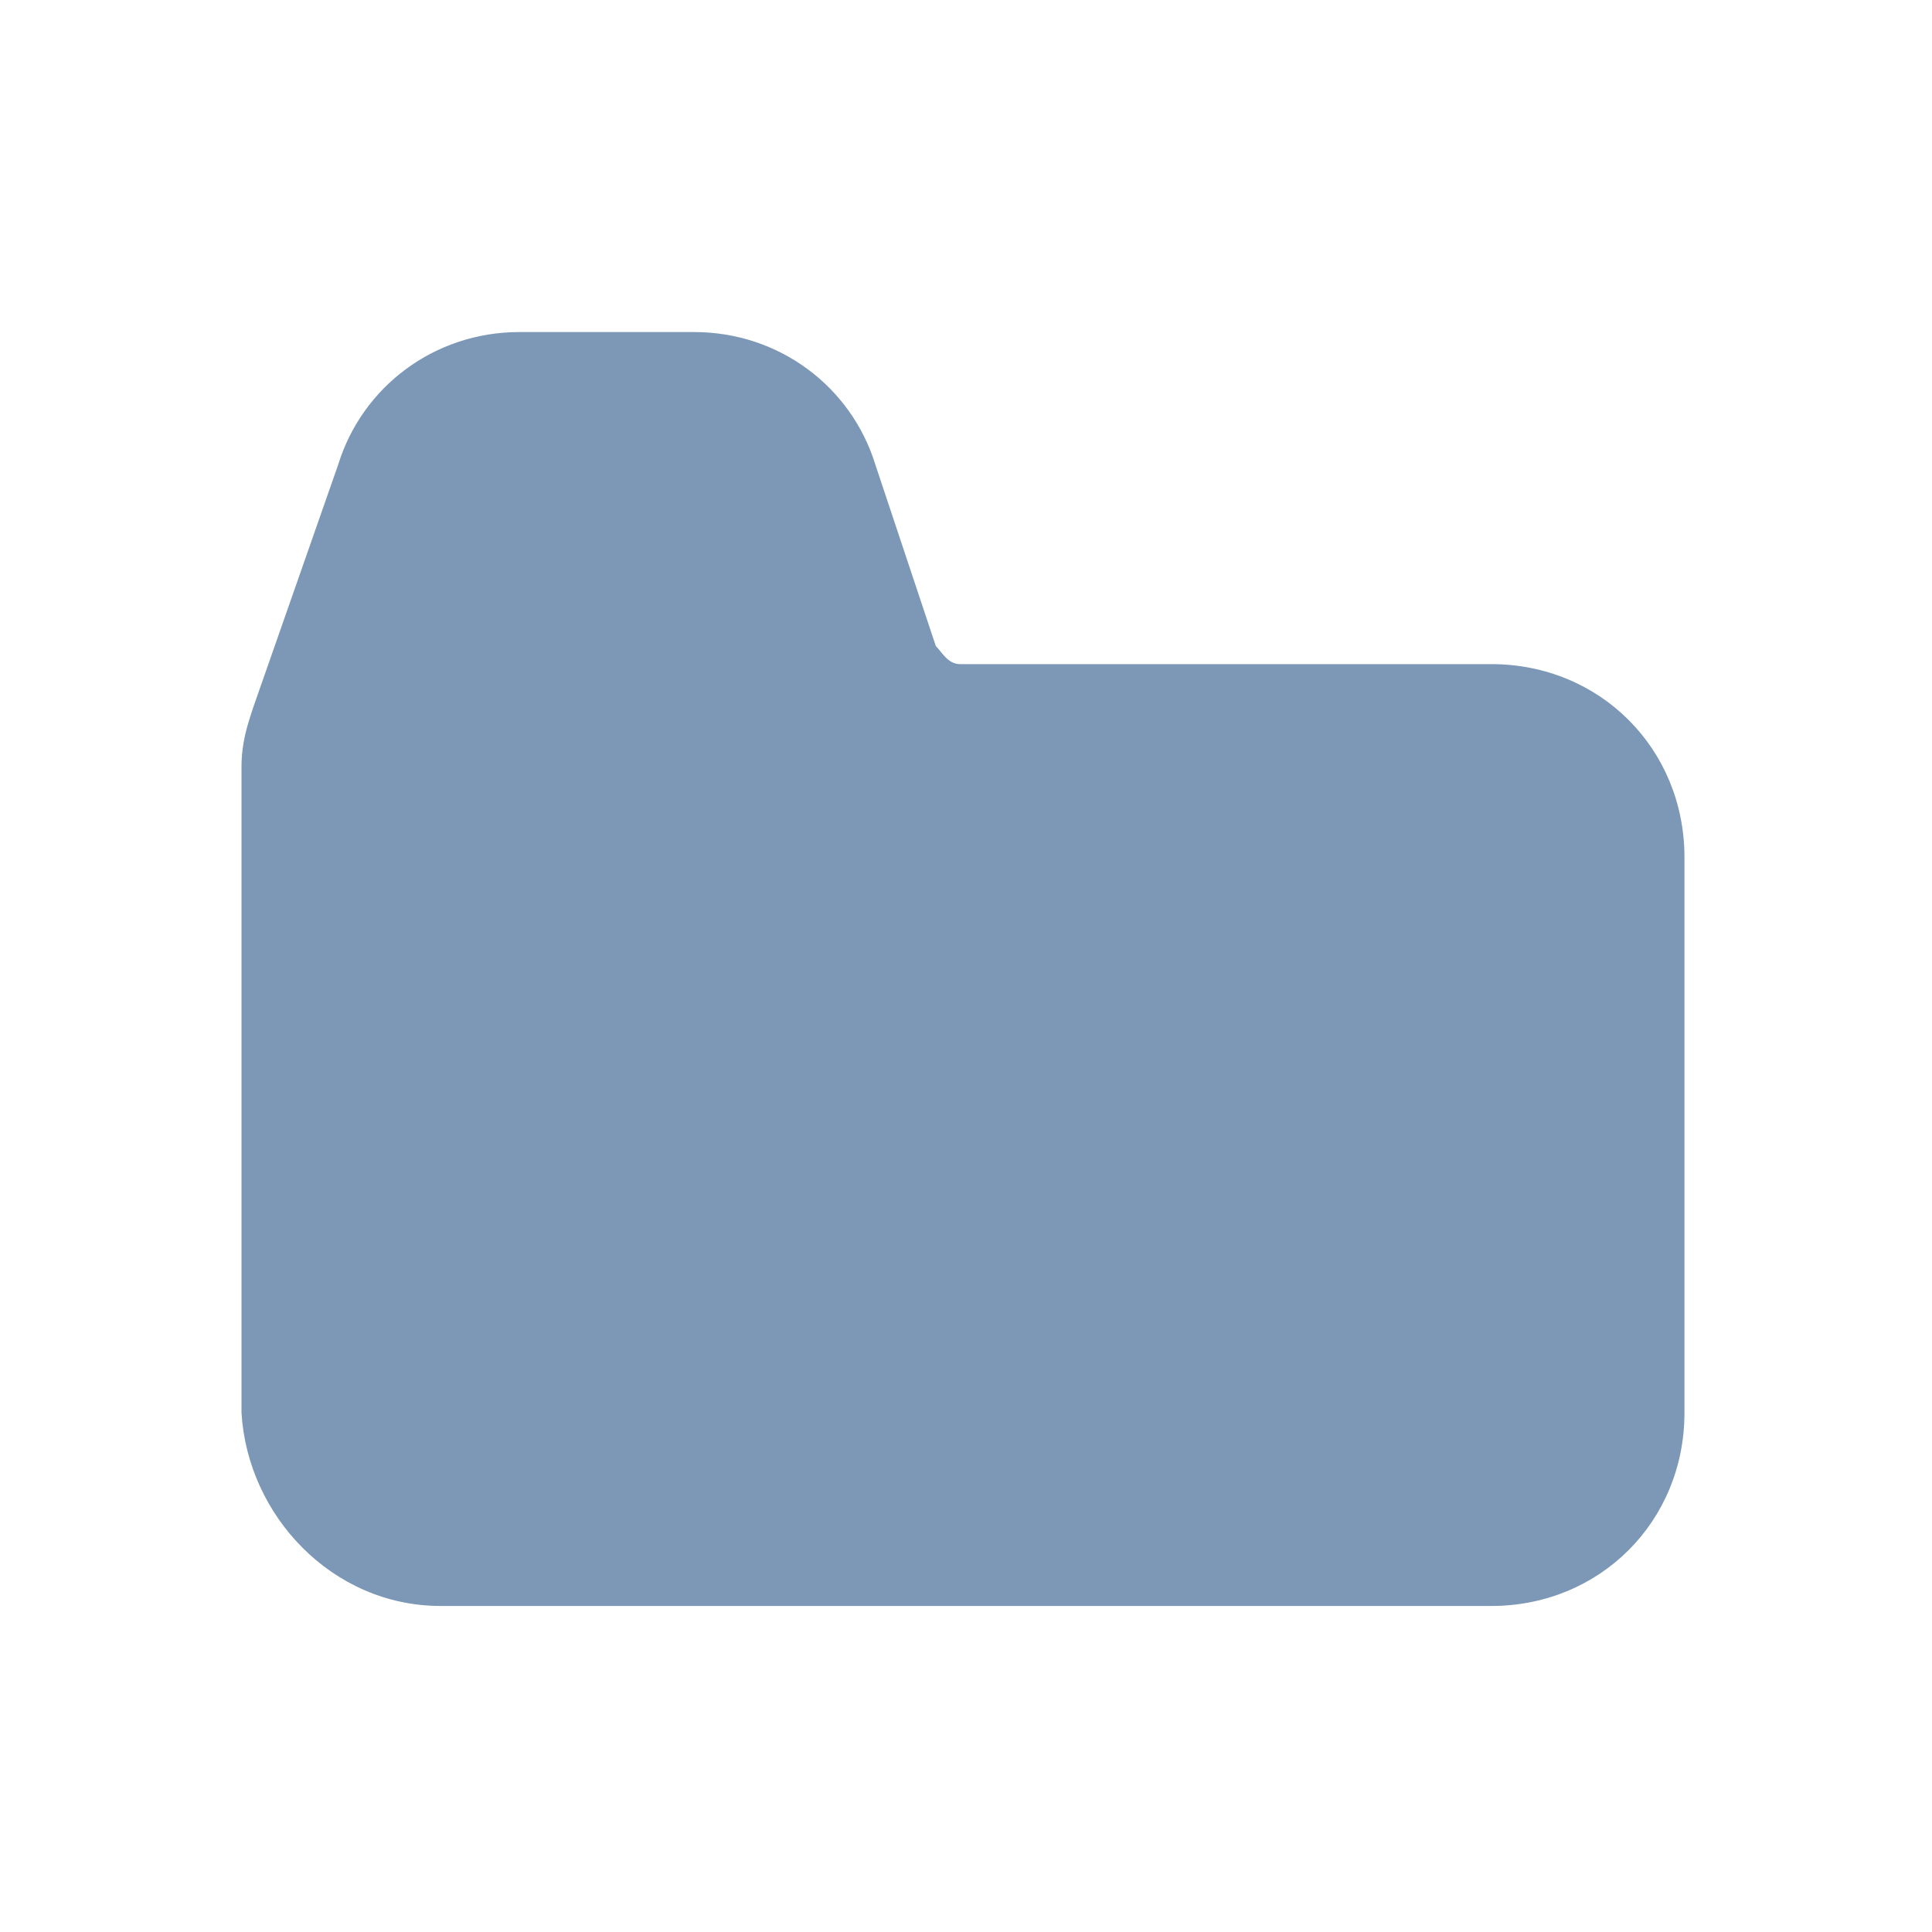 <svg version="1.1" id="Layer_1" xmlns="http://www.w3.org/2000/svg" xmlns:xlink="http://www.w3.org/1999/xlink" x="0px" y="0px" viewBox="0 0 32 32" style="enable-background:new 0 0 32 32;" xml:space="preserve"><style type="text/css">.st0{fill:#7C98B6;}</style><path class="st0" d="M7.3,26.6h17.4c1.8,0,3.2-1.4,3.2-3.2v-9.2c0-1.8-1.4-3.2-3.2-3.2h-8.8c-0.2,0-0.3-0.2-0.4-0.3l0,0l-1-3c-0.4-1.3-1.6-2.2-3-2.2H8.6c-1.4,0-2.6,0.9-3,2.2l0,0l-1.4,4c-0.1,0.3-0.2,0.6-0.2,1v10.7C4.1,25.1,5.5,26.6,7.3,26.6L7.3,26.6L7.3,26.6L7.3,26.6z"/></svg>
